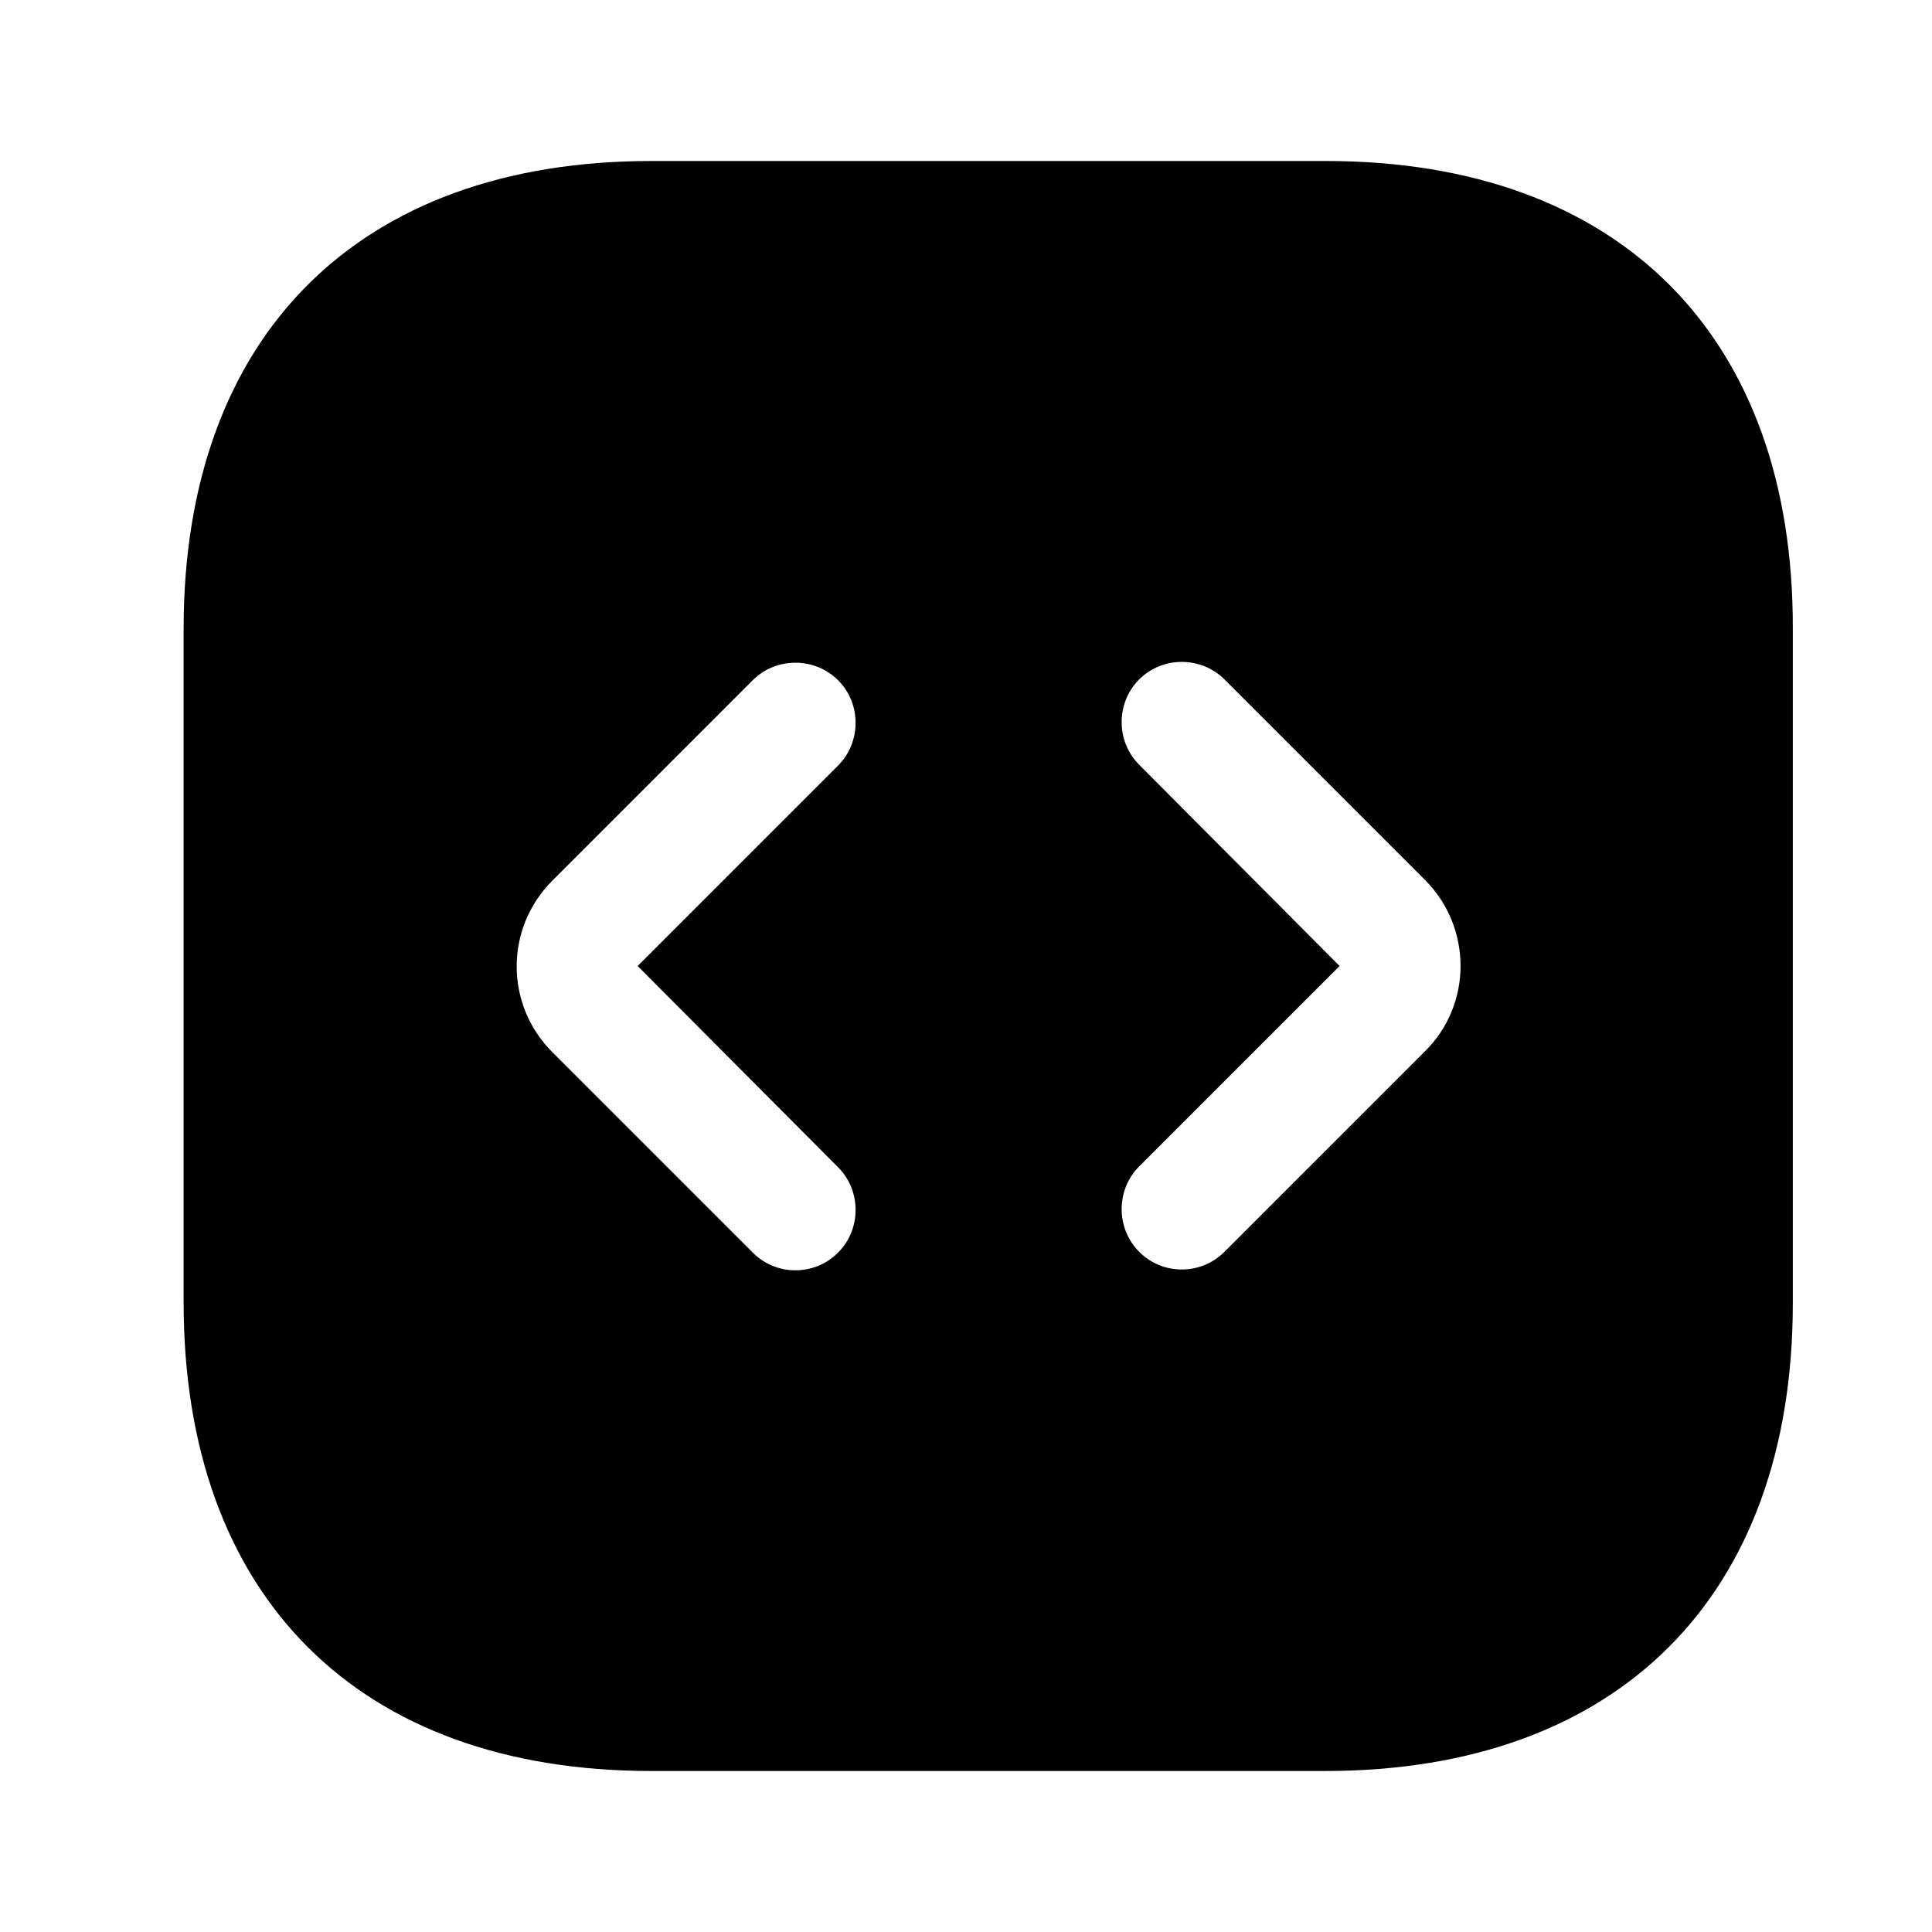 <svg width="24" height="24" viewBox="0 0 24 24" fill="none" xmlns="http://www.w3.org/2000/svg">
<path d="M16.471 2H8.091C4.451 2 2.281 4.17 2.281 7.81V16.18C2.281 19.83 4.451 22 8.091 22H16.461C20.101 22 22.271 19.83 22.271 16.19V7.81C22.281 4.17 20.111 2 16.471 2ZM10.411 14.5C10.701 14.79 10.701 15.27 10.411 15.56C10.261 15.71 10.071 15.78 9.881 15.78C9.691 15.78 9.501 15.71 9.351 15.56L6.861 13.07C6.271 12.48 6.271 11.53 6.861 10.94L9.351 8.45C9.641 8.16 10.121 8.16 10.411 8.45C10.701 8.74 10.701 9.22 10.411 9.51L7.921 12L10.411 14.5ZM17.701 13.06L15.211 15.55C15.061 15.7 14.871 15.77 14.681 15.77C14.491 15.77 14.301 15.7 14.151 15.55C13.861 15.26 13.861 14.78 14.151 14.49L16.641 12L14.151 9.5C13.861 9.21 13.861 8.73 14.151 8.44C14.441 8.15 14.921 8.15 15.211 8.44L17.701 10.93C18.291 11.52 18.291 12.48 17.701 13.06Z" fill="currentColor"/>
</svg>
